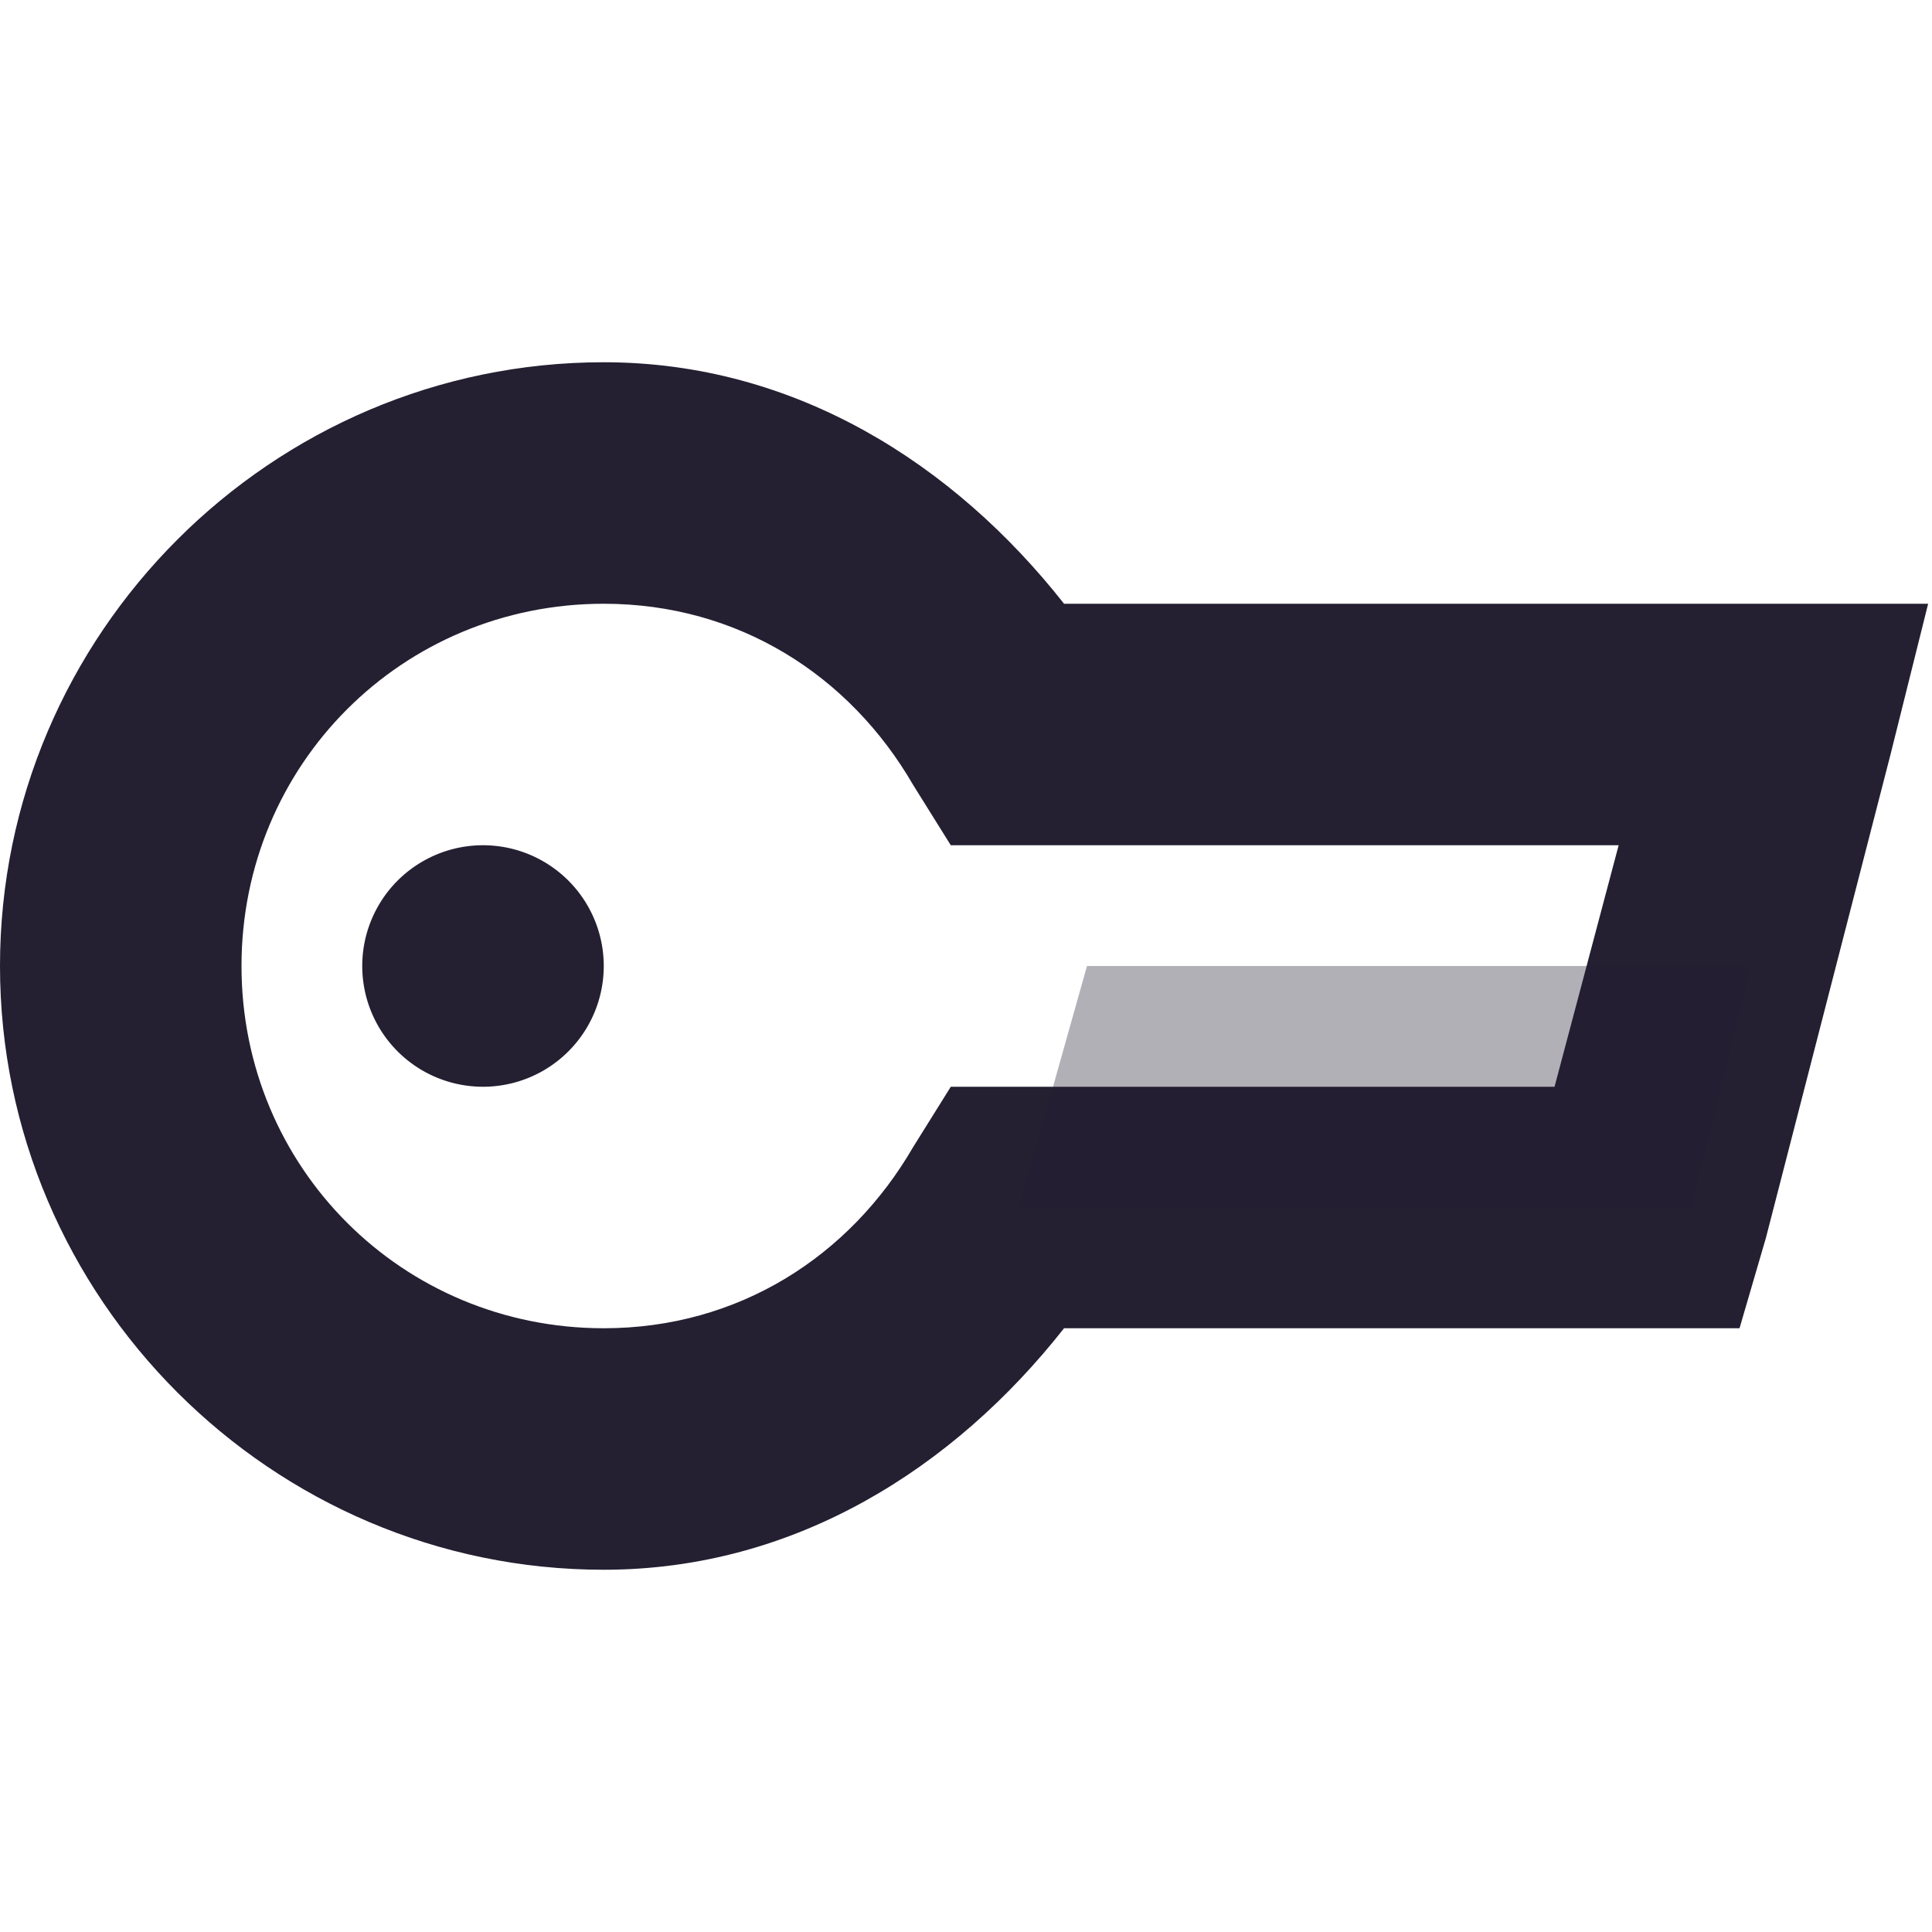 <svg xmlns="http://www.w3.org/2000/svg" width="16" height="16" version="1.1">
 <title id="title9167">
  Gnome Symbolic Icon Theme
 </title>
 <g id="layer9" transform="translate(-341 -257)">
  <path d="m346 260c-2.75 0-5 2.25-5 5s2.25 5 5 5c1.586 0 2.903-0.845 3.812-2h4.844 0.75l0.219-0.75 1.031-4 0.312-1.25h-1.281-5.875c-0.909-1.155-2.226-2-3.812-2zm0 2c1.116 0 2.038 0.595 2.562 1.5l0.312 0.5h0.562 4.969l-0.531 2h-4.438-0.562l-0.312 0.5c-0.525 0.905-1.447 1.5-2.562 1.5-1.669 0-3-1.331-3-3s1.331-3 3-3z" style="fill:#241f31"/>
  <path d="m355.5 265h-5.498l-0.563 2 5.563 6e-5z" style="fill:#241f31;opacity:.35"/>
  <path d="m346 265a1 1 0 1 1-2 0 1 1 0 1 1 2 0z" style="fill:#241f31"/>
 </g>
</svg>
